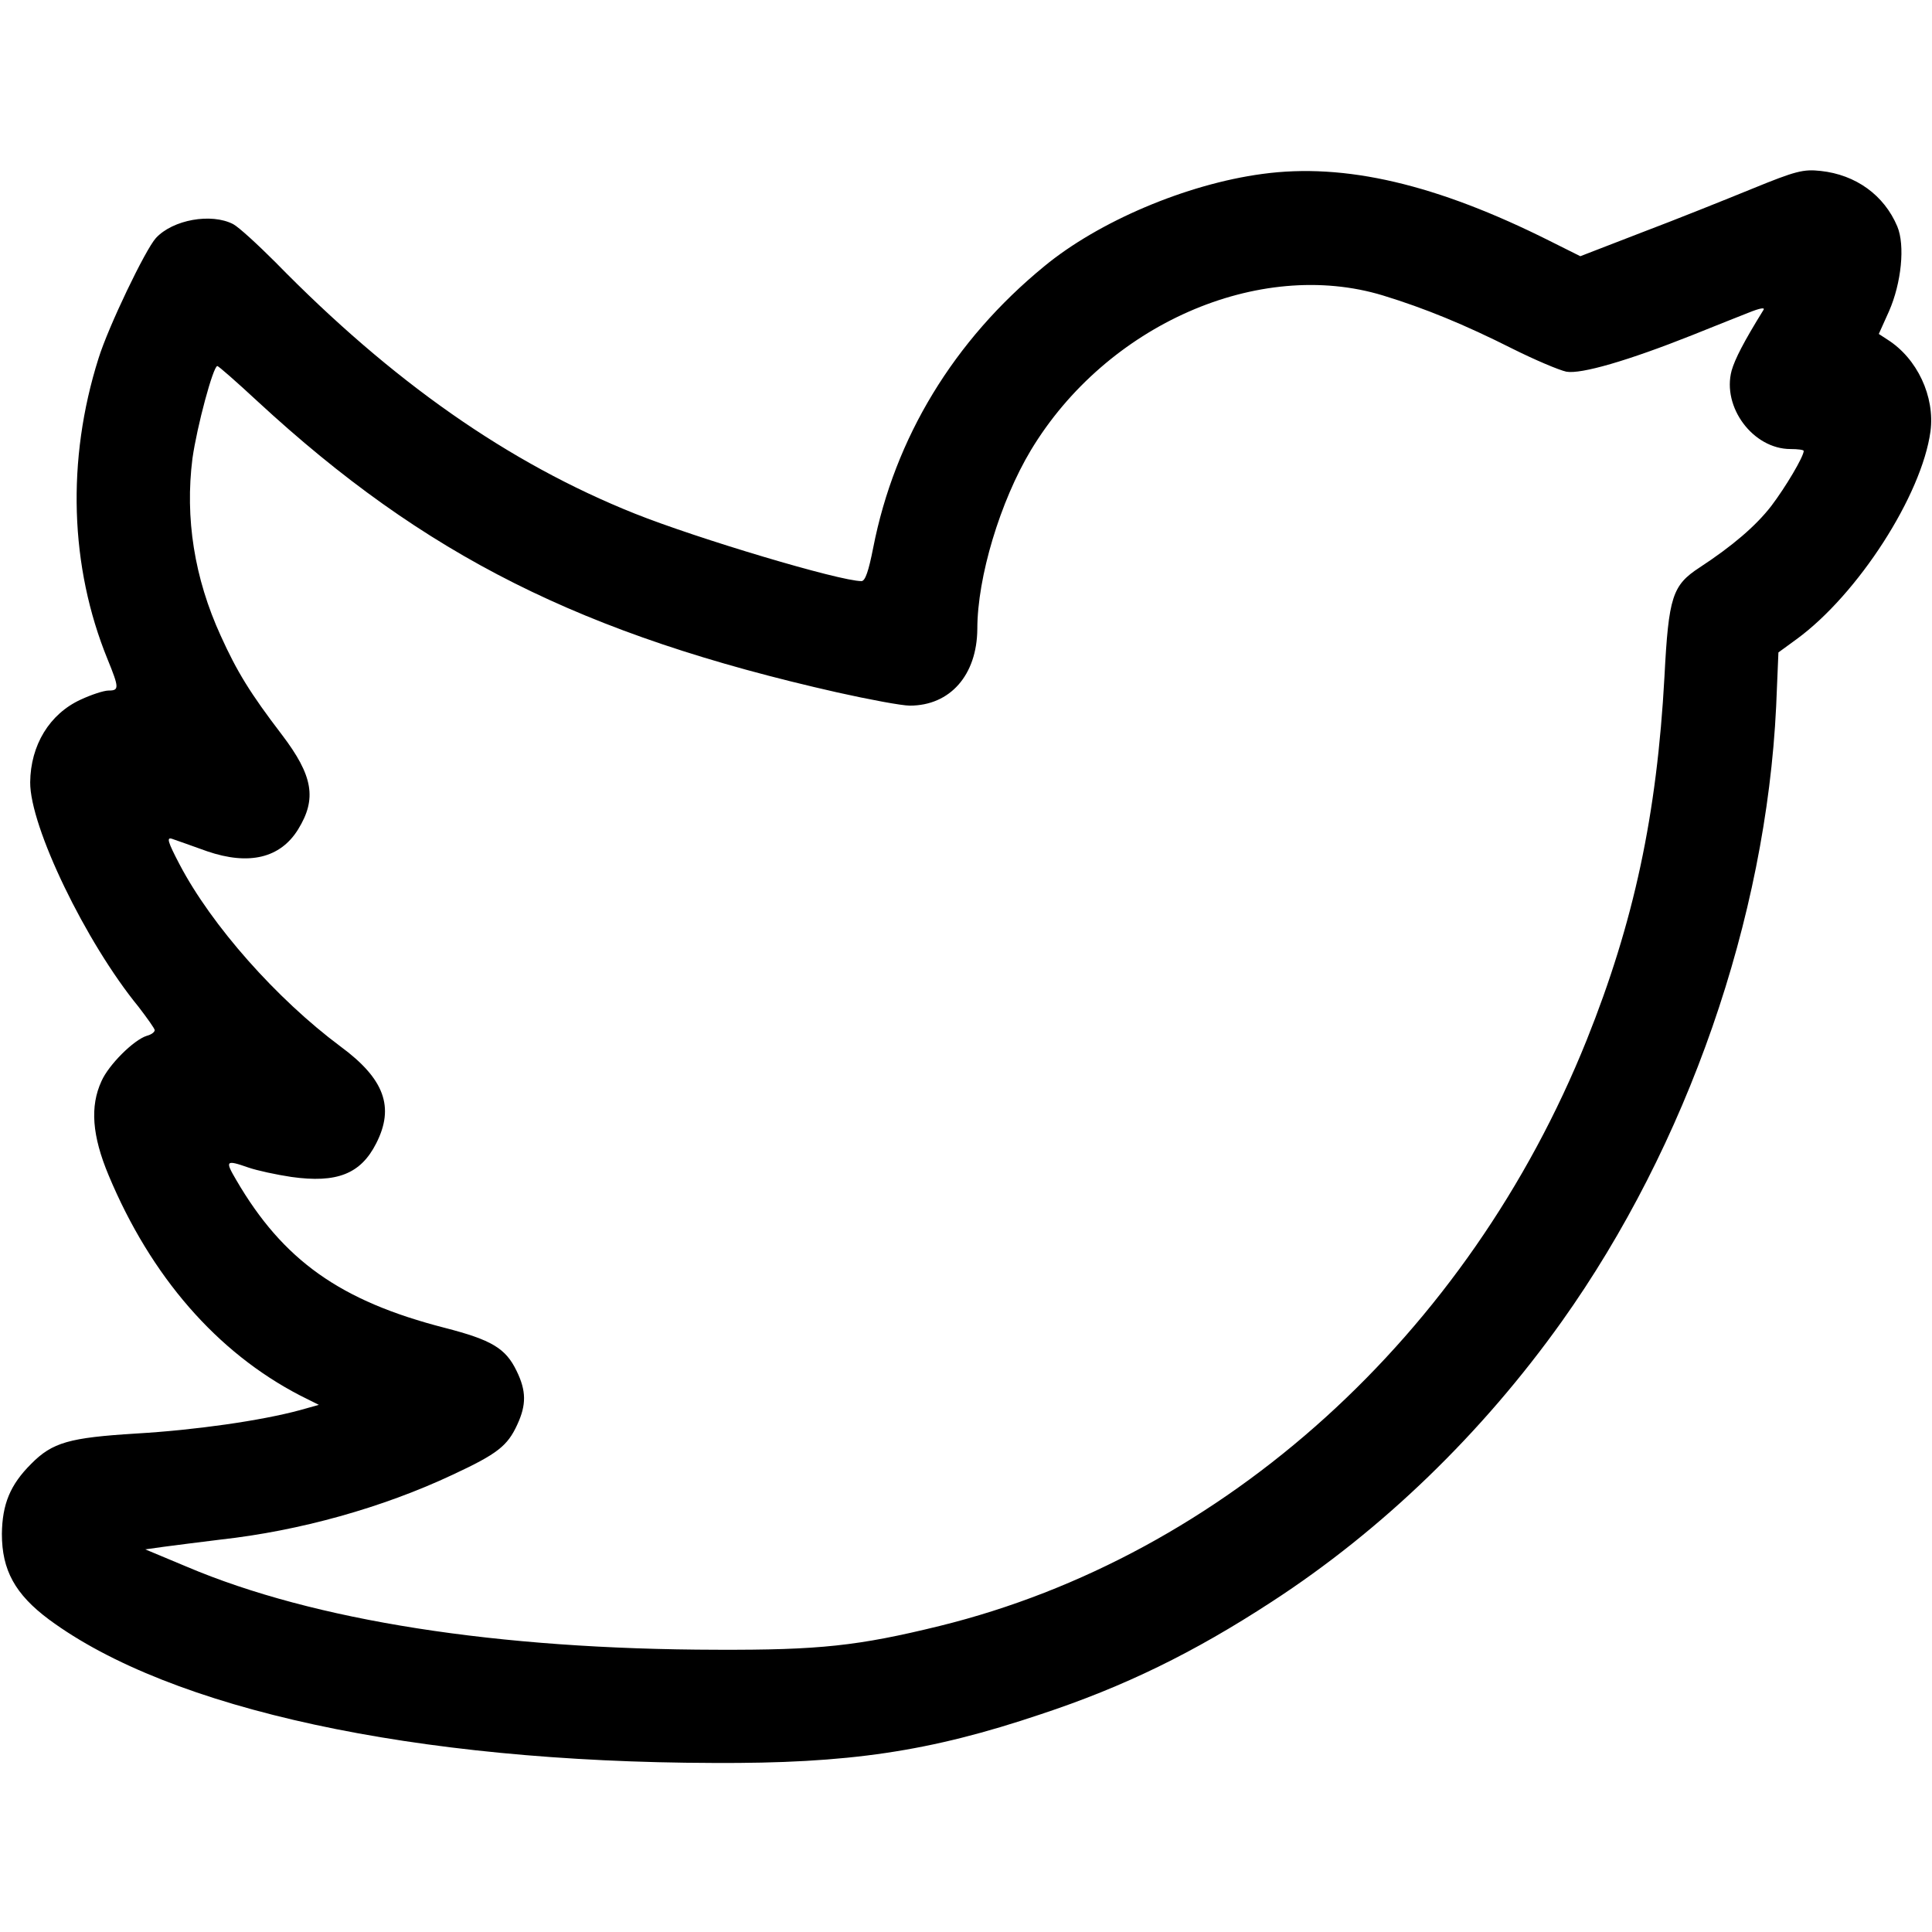 <?xml version="1.0" standalone="no"?>
<!DOCTYPE svg PUBLIC "-//W3C//DTD SVG 20010904//EN"
 "http://www.w3.org/TR/2001/REC-SVG-20010904/DTD/svg10.dtd">
<svg version="1.0" xmlns="http://www.w3.org/2000/svg"
 width="512pt" height="512pt" viewBox="0 0 512 512"
 preserveAspectRatio="xMidYMid meet">

<g transform="translate(0,512) scale(0.1,-0.1)"
fill="#000000" stroke="none">
<path d="M3345 4659 c-201 -27 -434 -126 -578 -245 -239 -196 -396 -454 -453
-746 -12 -61 -21 -88 -31 -88 -58 0 -436 113 -601 179 -335 134 -643 350 -952
666 -47 47 -97 93 -112 101 -58 30 -160 12 -205 -37 -28 -31 -126 -235 -152
-319 -85 -269 -76 -552 24 -797 31 -76 31 -83 3 -83 -13 0 -46 -11 -74 -24
-83 -38 -133 -121 -134 -219 -1 -117 147 -424 287 -595 23 -30 43 -58 43 -62
0 -5 -9 -12 -21 -15 -35 -11 -101 -77 -120 -120 -31 -67 -25 -145 19 -250 112
-268 287 -469 507 -583 l50 -25 -50 -14 c-103 -28 -279 -53 -434 -62 -177 -11
-222 -23 -279 -81 -55 -55 -76 -106 -77 -185 0 -96 35 -160 125 -227 322 -238
968 -378 1760 -380 359 -2 574 30 868 129 221 73 405 163 612 298 294 191 558
447 769 743 333 468 541 1068 568 1630 l6 143 48 35 c163 119 332 382 355 551
12 92 -35 193 -114 243 l-23 15 27 60 c33 75 43 175 22 225 -35 83 -110 137
-203 147 -46 5 -66 0 -181 -47 -71 -29 -203 -82 -293 -116 l-163 -63 -80 40
c-301 151 -544 208 -763 178z m320 -322 c111 -34 216 -77 343 -141 60 -30 124
-57 143 -61 39 -7 163 29 334 97 55 22 122 49 148 59 32 13 46 15 40 7 -52
-84 -75 -129 -84 -160 -26 -97 57 -208 156 -208 19 0 35 -2 35 -5 0 -15 -48
-96 -86 -146 -41 -53 -103 -106 -190 -163 -72 -47 -82 -77 -93 -289 -20 -367
-81 -651 -206 -963 -314 -782 -960 -1367 -1715 -1553 -216 -53 -319 -64 -590
-63 -582 1 -1068 77 -1405 220 l-110 46 50 7 c28 4 95 12 150 19 208 23 428
84 615 172 118 55 145 76 171 133 24 52 24 89 -2 142 -29 60 -66 82 -190 114
-277 71 -429 179 -553 392 -30 51 -28 54 32 33 23 -8 74 -19 114 -25 121 -17
184 8 225 89 49 96 22 171 -95 257 -169 126 -341 320 -426 482 -32 61 -35 73
-20 68 11 -4 52 -18 93 -33 111 -38 194 -18 241 58 50 81 40 142 -43 251 -84
110 -119 167 -162 262 -70 153 -95 312 -75 470 12 85 55 245 66 245 3 0 51
-42 107 -94 443 -409 859 -618 1536 -771 85 -19 171 -35 192 -35 107 0 178 81
179 203 0 138 61 339 142 474 200 332 604 510 933 410z"/>
</g>
</svg>
